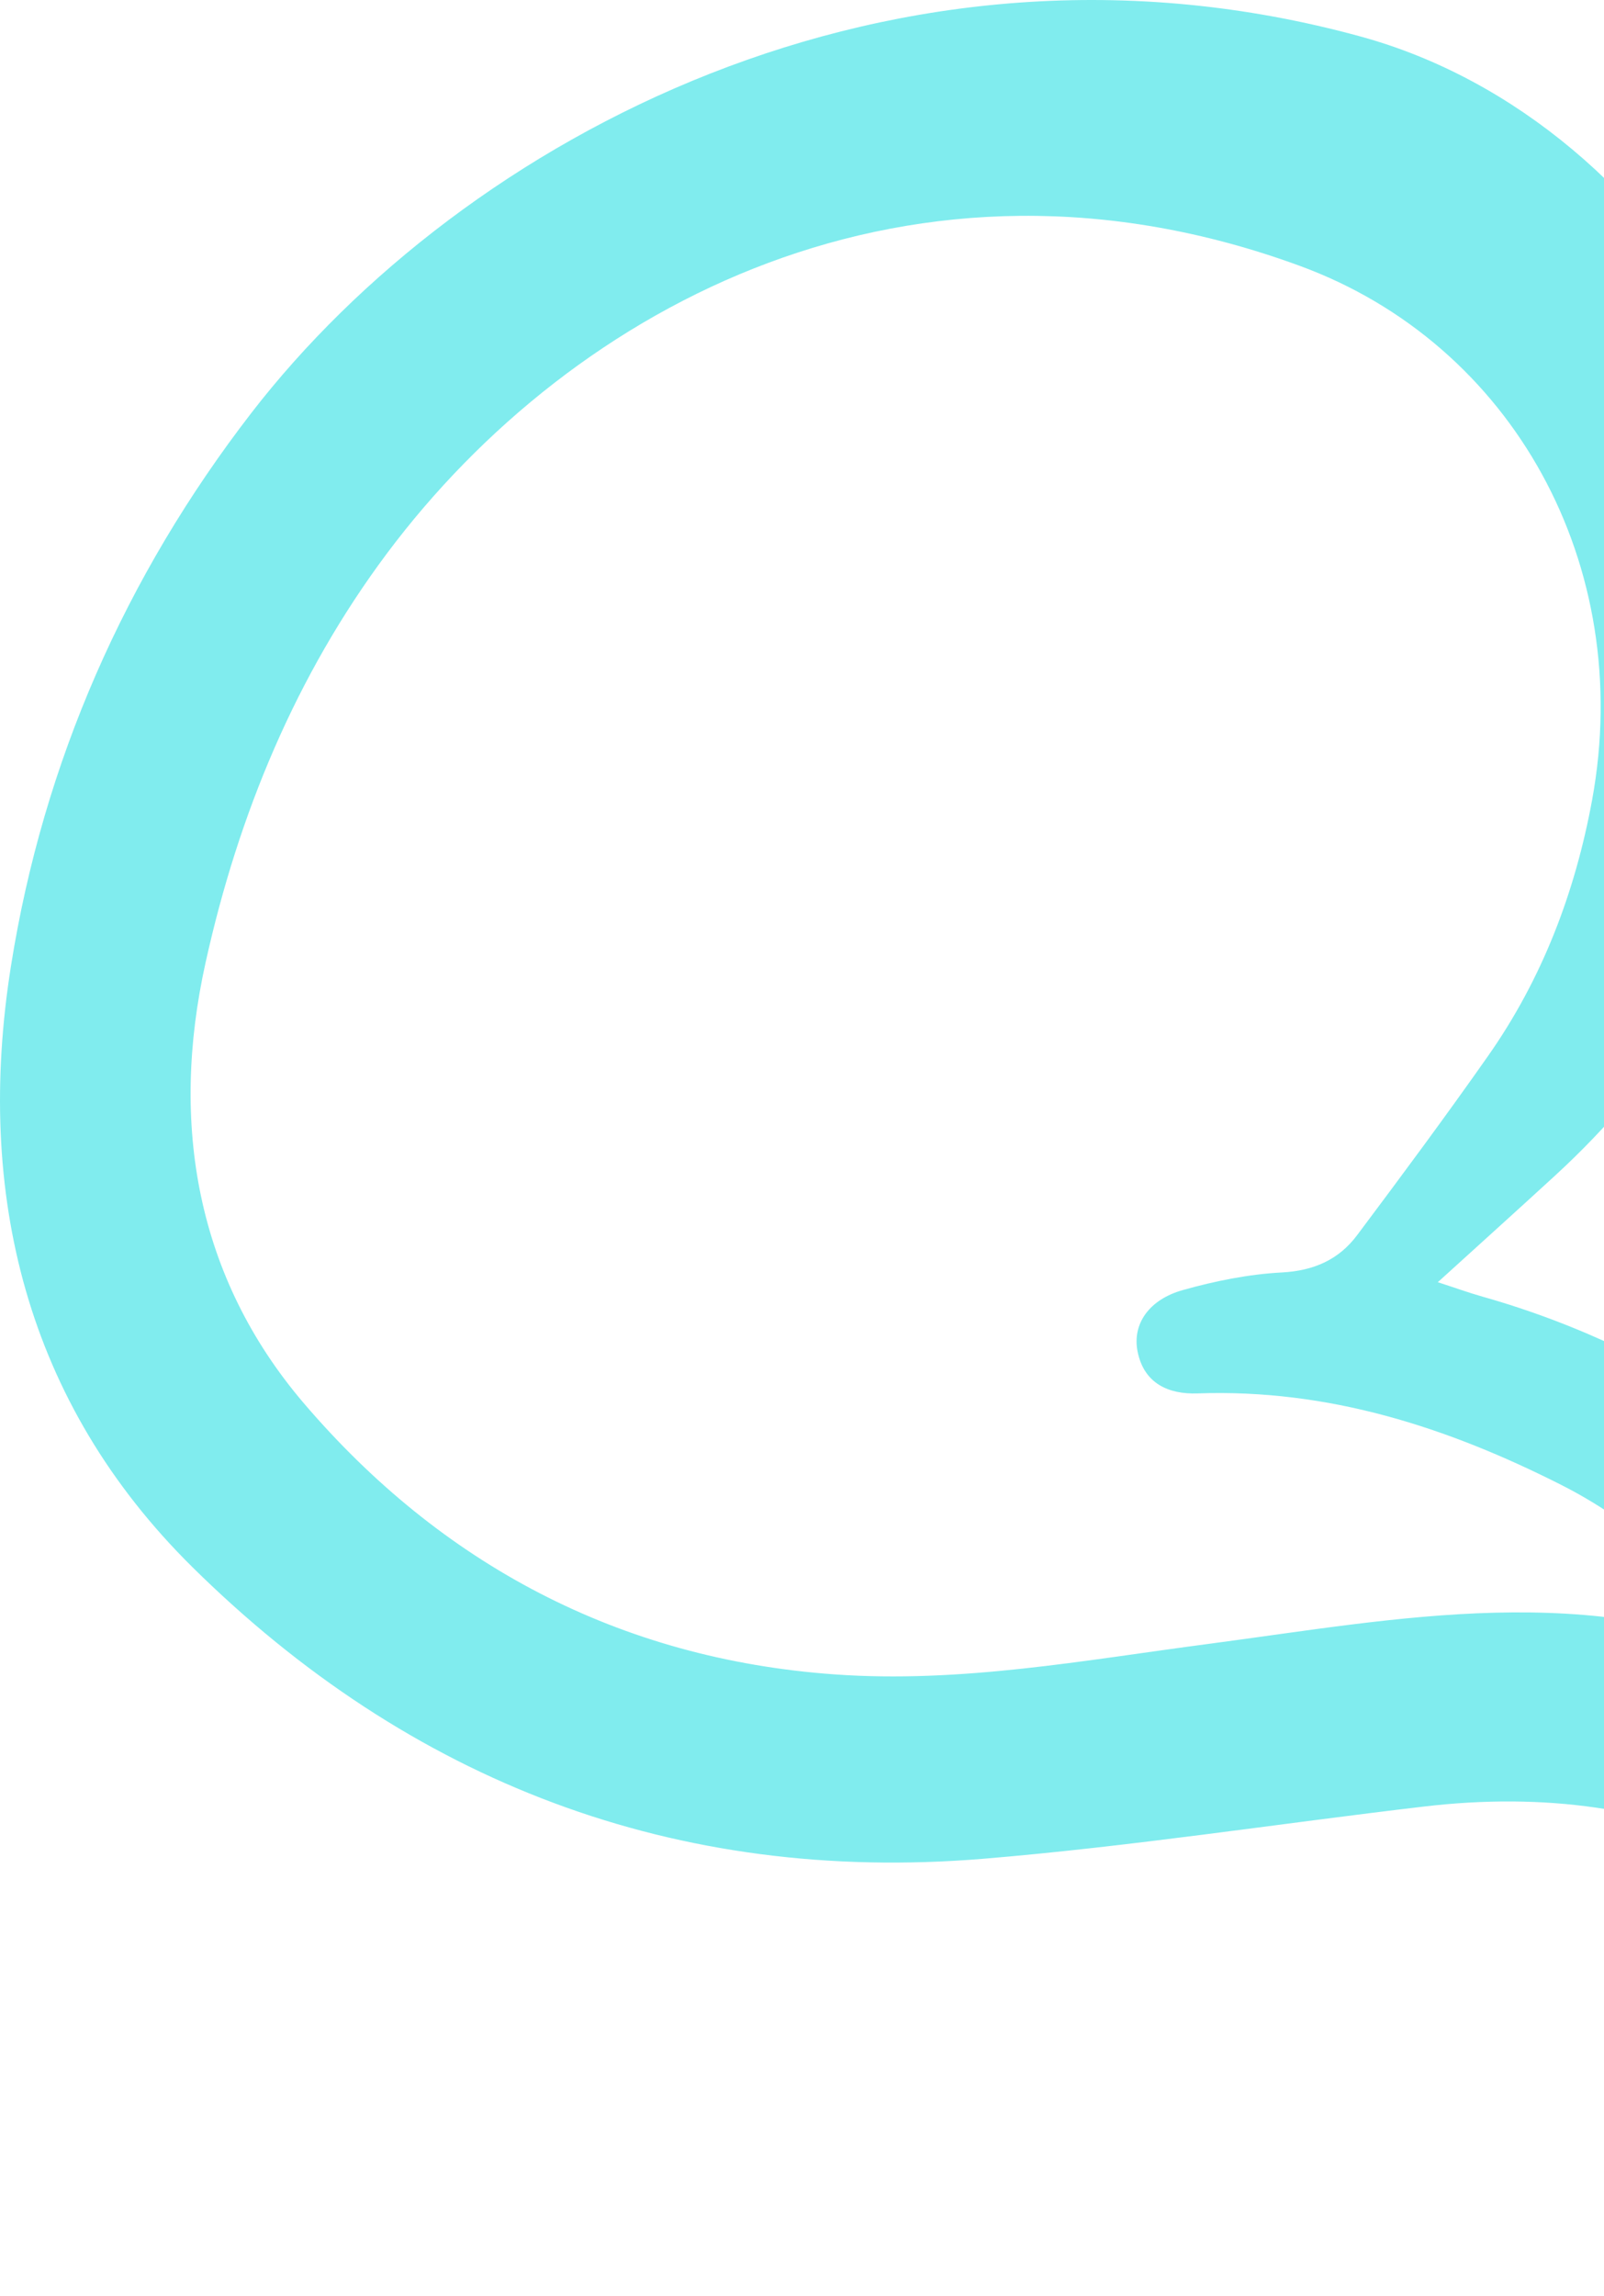<svg width="130" height="186" viewBox="0 0 130 186" fill="none" xmlns="http://www.w3.org/2000/svg">
<path d="M116.531 103.874C117.921 104.324 119.021 104.724 120.151 105.044C135.891 109.494 148.451 118.984 159.371 130.644C168.141 140.014 172.531 151.564 173.691 164.364C173.911 166.774 175.091 169.094 175.301 171.504C175.641 175.424 175.601 179.394 175.601 183.334C175.601 184.014 175.041 184.694 174.661 185.564C174.061 185.104 173.711 184.954 173.531 184.684C169.611 179.024 165.781 173.294 161.791 167.684C150.441 151.664 135.191 144.014 115.391 146.354C103.491 147.754 91.621 149.594 79.681 150.584C54.731 152.644 33.191 144.344 15.571 126.934C2.111 113.624 -2.039 96.694 0.891 78.244C3.511 61.734 10.171 46.664 20.371 33.454C37.561 11.204 72.381 -7.446 110.291 2.964C135.371 9.844 153.041 40.114 144.211 66.844C140.571 77.874 134.621 87.354 126.071 95.204C123.011 98.014 119.911 100.804 116.531 103.874ZM144.201 134.804C138.771 129.344 133.521 123.834 126.571 120.314C117.271 115.604 107.631 112.504 97.051 112.884C94.721 112.964 92.701 112.094 92.191 109.454C91.771 107.264 93.111 105.274 95.891 104.504C98.491 103.774 101.211 103.224 103.901 103.084C106.491 102.944 108.511 102.044 109.991 100.064C113.581 95.274 117.151 90.464 120.591 85.564C124.991 79.304 127.661 72.304 129.041 64.784C132.511 45.794 122.611 27.874 105.361 21.544C73.991 10.034 46.471 24.634 31.361 44.834C24.001 54.684 19.321 65.954 16.661 77.984C13.751 91.094 15.951 103.514 24.611 113.664C35.741 126.694 50.161 134.394 67.611 135.644C77.861 136.384 87.88 134.494 97.96 133.174C113.421 131.134 128.941 127.934 144.201 134.804Z" fill="#80ECEE"/>
</svg>

